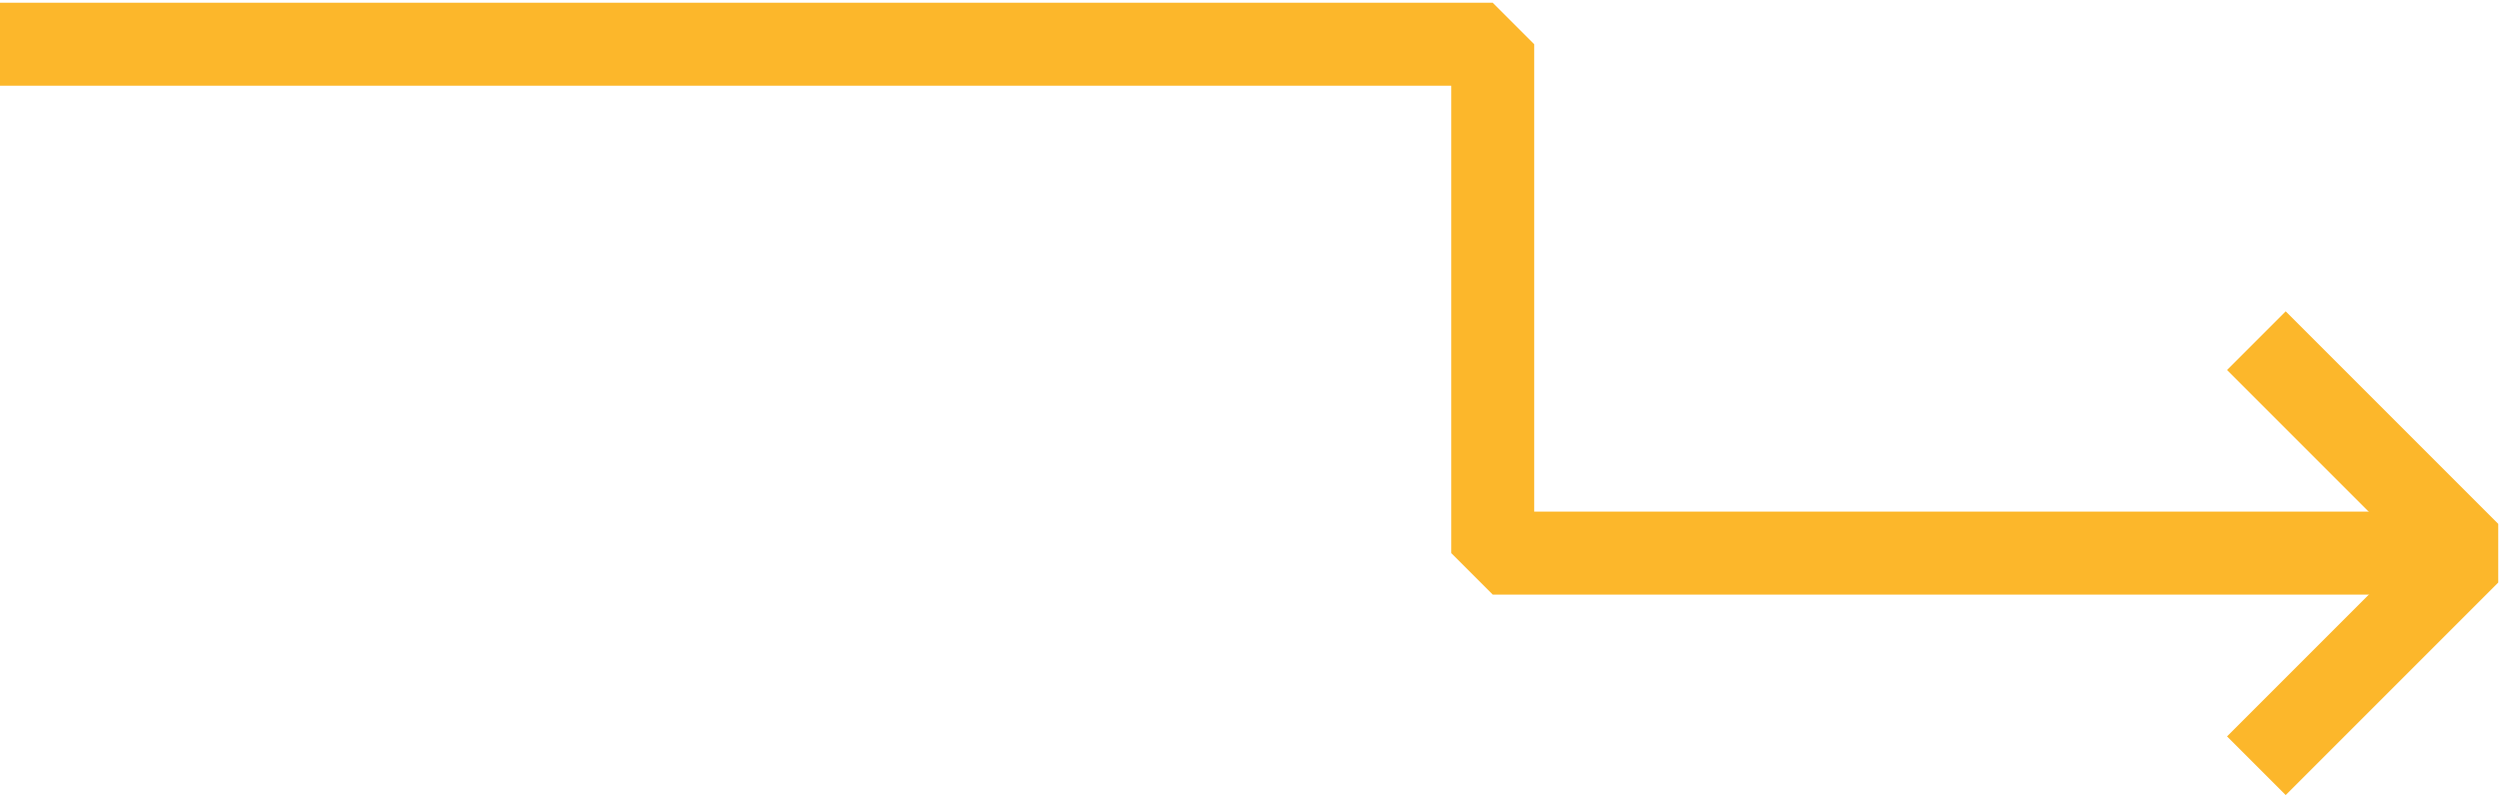 <svg width="452" height="144" viewBox="0 0 452 144" fill="none" xmlns="http://www.w3.org/2000/svg">
<g id="Group 8 Copy">
<path id="Path 3" d="M407.952 138.444L446.378 100.018L407.952 61.592" stroke="#FCB72B" stroke-width="15" stroke-linejoin="bevel"/>
<path id="Path 4" d="M0 8H269.886V100H446" stroke="#FCB72B" stroke-width="15" stroke-linejoin="bevel"/>
</g>
</svg>
